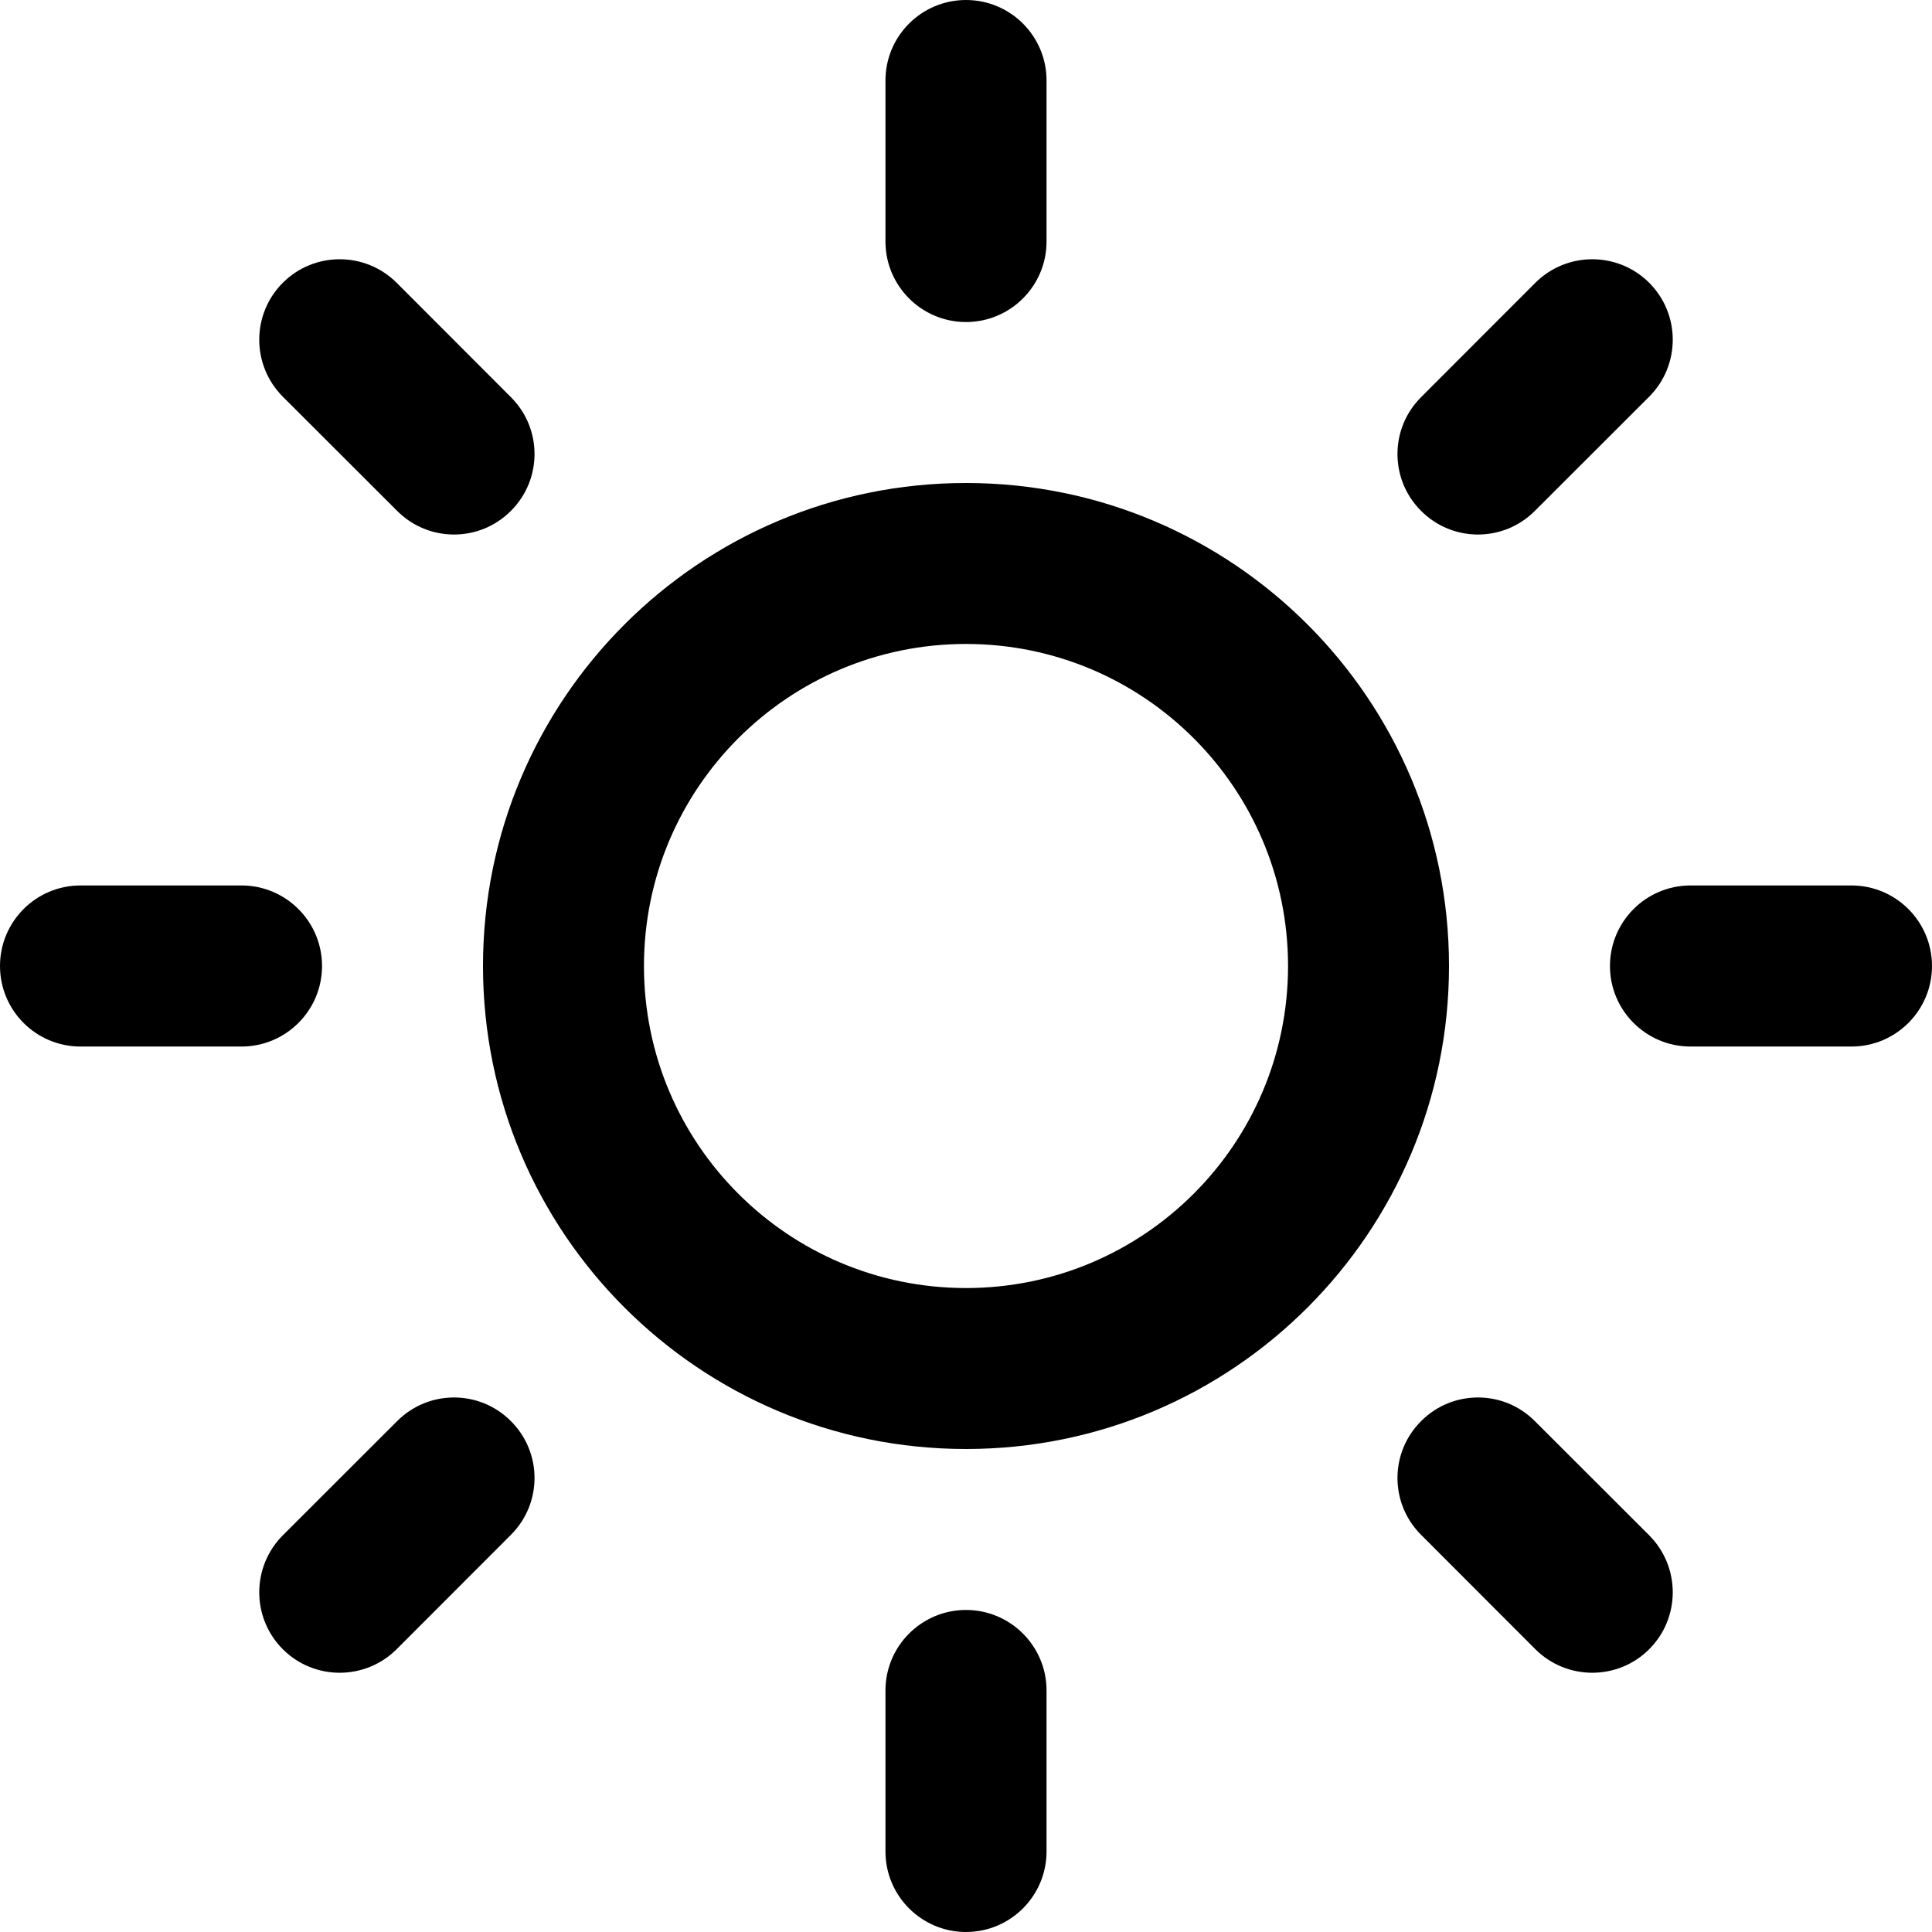 <svg width="100%" height="100%" viewBox="0 0 16 16" fill="currentColor" xmlns="http://www.w3.org/2000/svg">
<g clip-path="url(#clip0_992_377)">
<path fill-rule="evenodd" clip-rule="evenodd" d="M8 0C8.368 0 8.667 0.298 8.667 0.667V2C8.667 2.368 8.368 2.667 8 2.667C7.632 2.667 7.333 2.368 7.333 2V0.667C7.333 0.298 7.632 0 8 0ZM8 5.333C6.527 5.333 5.333 6.527 5.333 8C5.333 9.473 6.527 10.667 8 10.667C9.473 10.667 10.667 9.473 10.667 8C10.667 6.527 9.473 5.333 8 5.333ZM4 8C4 5.791 5.791 4 8 4C10.209 4 12 5.791 12 8C12 10.209 10.209 12 8 12C5.791 12 4 10.209 4 8ZM8.667 14C8.667 13.632 8.368 13.333 8 13.333C7.632 13.333 7.333 13.632 7.333 14V15.333C7.333 15.701 7.632 16 8 16C8.368 16 8.667 15.701 8.667 15.333V14ZM2.342 2.342C2.602 2.082 3.024 2.082 3.285 2.342L4.231 3.289C4.492 3.549 4.492 3.971 4.231 4.231C3.971 4.492 3.549 4.492 3.289 4.231L2.342 3.285C2.082 3.024 2.082 2.602 2.342 2.342ZM12.711 11.769C12.451 11.508 12.029 11.508 11.769 11.769C11.508 12.029 11.508 12.451 11.769 12.711L12.715 13.658C12.976 13.918 13.398 13.918 13.658 13.658C13.918 13.398 13.918 12.976 13.658 12.715L12.711 11.769ZM0 8C0 7.632 0.298 7.333 0.667 7.333H2C2.368 7.333 2.667 7.632 2.667 8C2.667 8.368 2.368 8.667 2 8.667H0.667C0.298 8.667 0 8.368 0 8ZM14 7.333C13.632 7.333 13.333 7.632 13.333 8C13.333 8.368 13.632 8.667 14 8.667H15.333C15.701 8.667 16 8.368 16 8C16 7.632 15.701 7.333 15.333 7.333H14ZM4.231 11.769C4.492 12.029 4.492 12.451 4.231 12.711L3.285 13.658C3.024 13.918 2.602 13.918 2.342 13.658C2.082 13.398 2.082 12.976 2.342 12.715L3.289 11.769C3.549 11.508 3.971 11.508 4.231 11.769ZM13.658 3.285C13.918 3.024 13.918 2.602 13.658 2.342C13.398 2.082 12.976 2.082 12.715 2.342L11.769 3.289C11.508 3.549 11.508 3.971 11.769 4.231C12.029 4.492 12.451 4.492 12.711 4.231L13.658 3.285Z"/>
</g>
<defs>
<clipPath id="clip0_992_377">
<rect width="100%" height="100%"/>
</clipPath>
</defs>
</svg>
